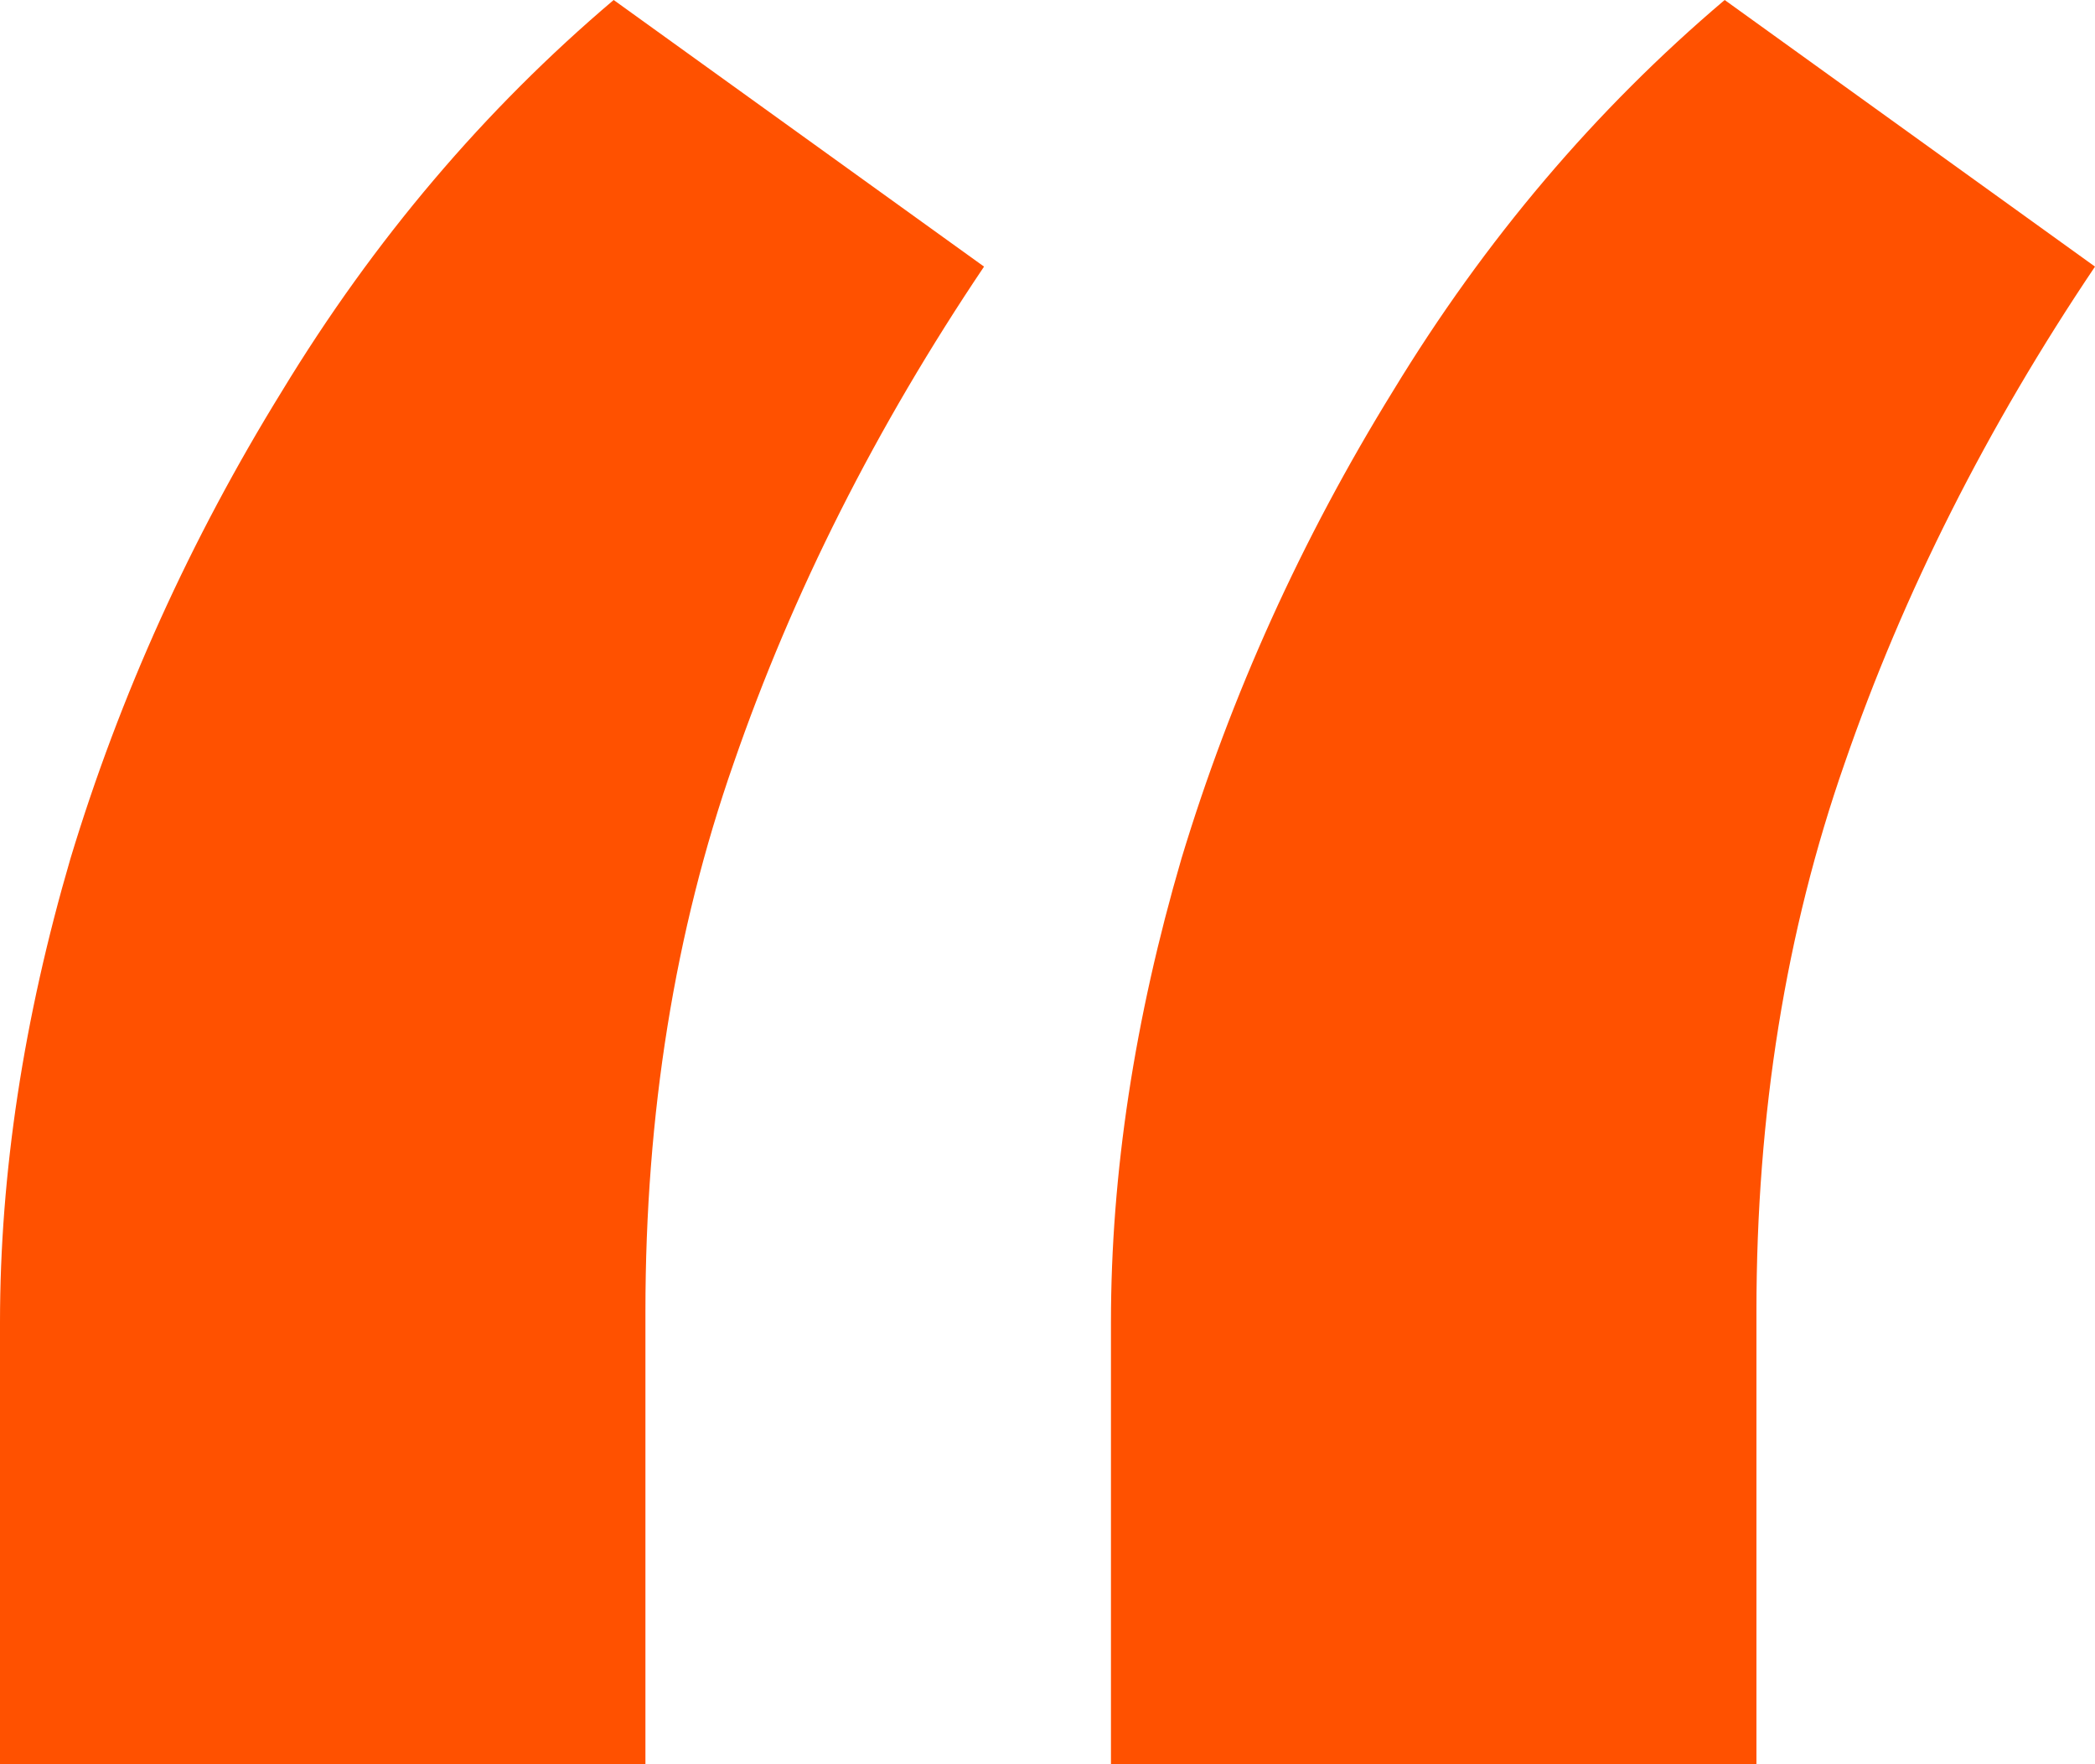 <svg width="38" height="32" viewBox="0 0 38 32" fill="none" xmlns="http://www.w3.org/2000/svg">
<path d="M0 32V23.983C0 21.289 0.426 18.485 1.279 15.569C2.175 12.61 3.455 9.783 5.118 7.089C6.781 4.351 8.786 1.988 11.131 0L17.849 4.836C15.887 7.752 14.373 10.755 13.306 13.847C12.24 16.894 11.707 20.207 11.707 23.785V32H0ZM20.151 32V23.983C20.151 21.289 20.578 18.485 21.431 15.569C22.327 12.61 23.606 9.783 25.269 7.089C26.933 4.351 28.937 1.988 31.283 0L38 4.836C36.038 7.752 34.524 10.755 33.458 13.847C32.392 16.894 31.859 20.207 31.859 23.785V32H20.151Z" fill="#FF5100"/>
</svg>
